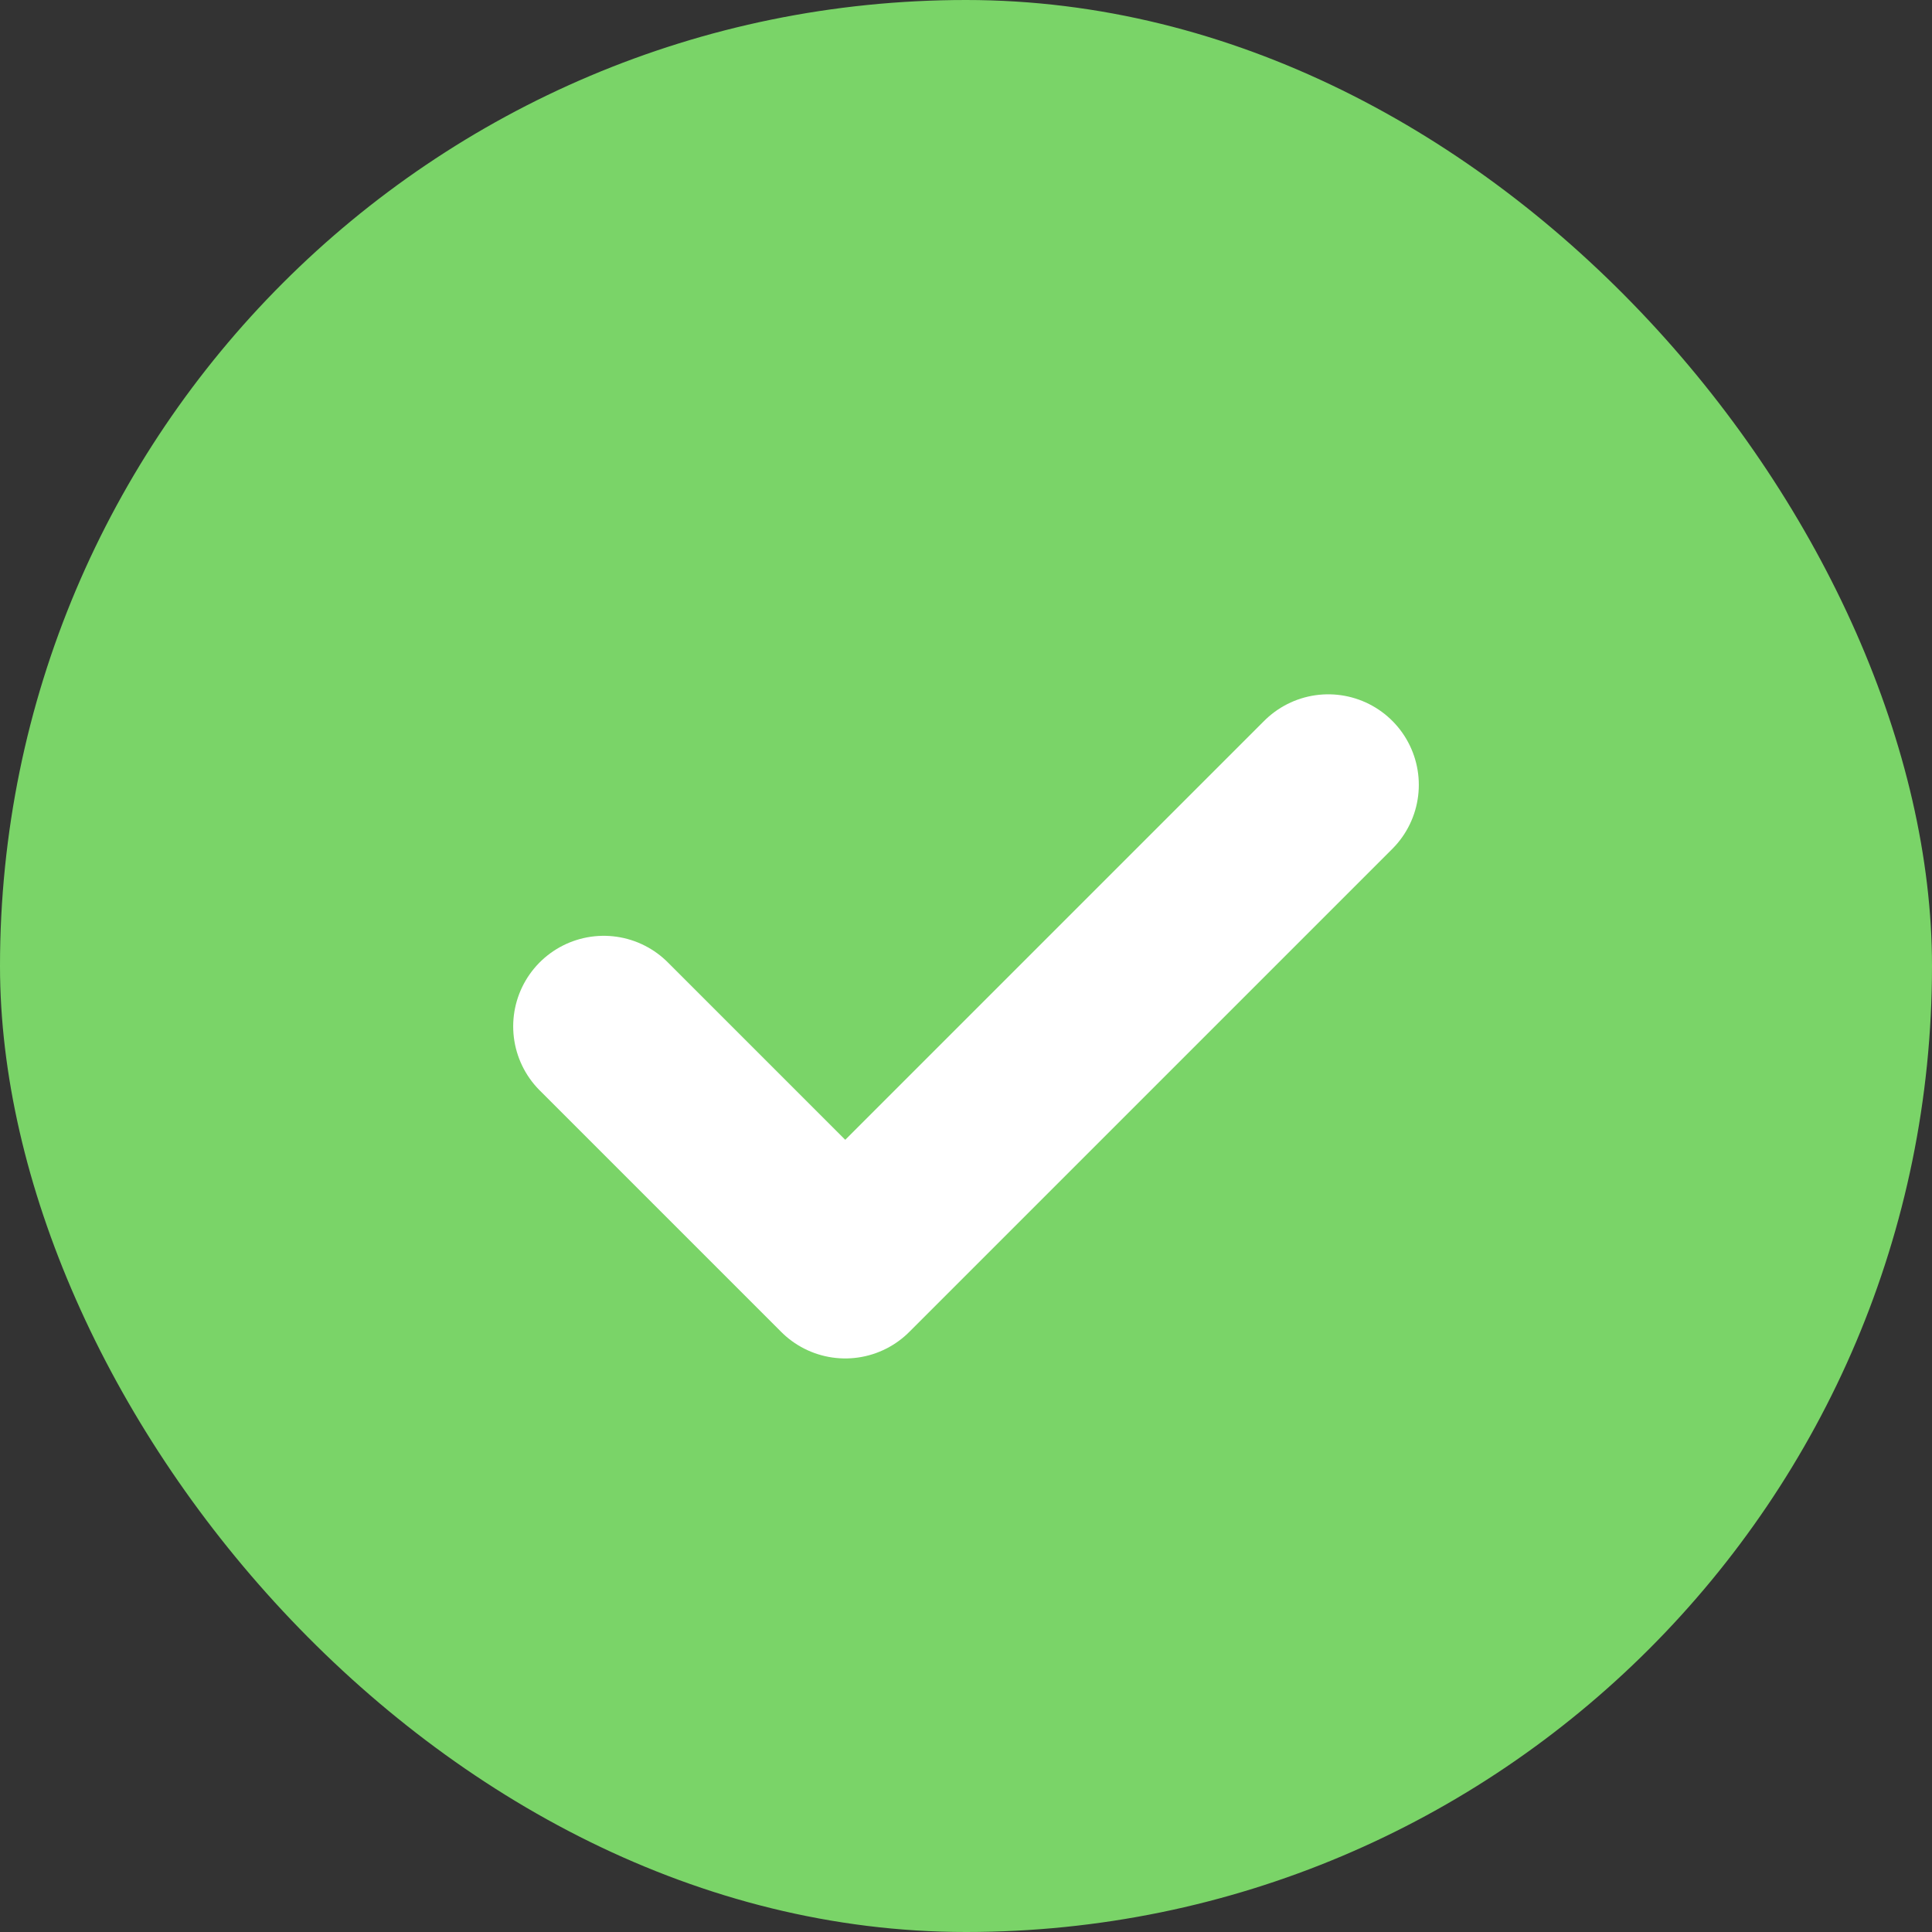 <svg xmlns="http://www.w3.org/2000/svg" width="32" height="32" viewBox="0 0 32 32">
    <rect x="0" y="0" width="32" height="32" fill="#333333" stroke="none"/>
    <g fill="none" fill-rule="evenodd">
        <rect width="32" height="32" fill="#7AD468" rx="16"/>
        <path stroke="#FFF" stroke-linecap="round" stroke-linejoin="round" stroke-width="3" d="M10 17l4 4 8-8"/>
    </g>
</svg>
